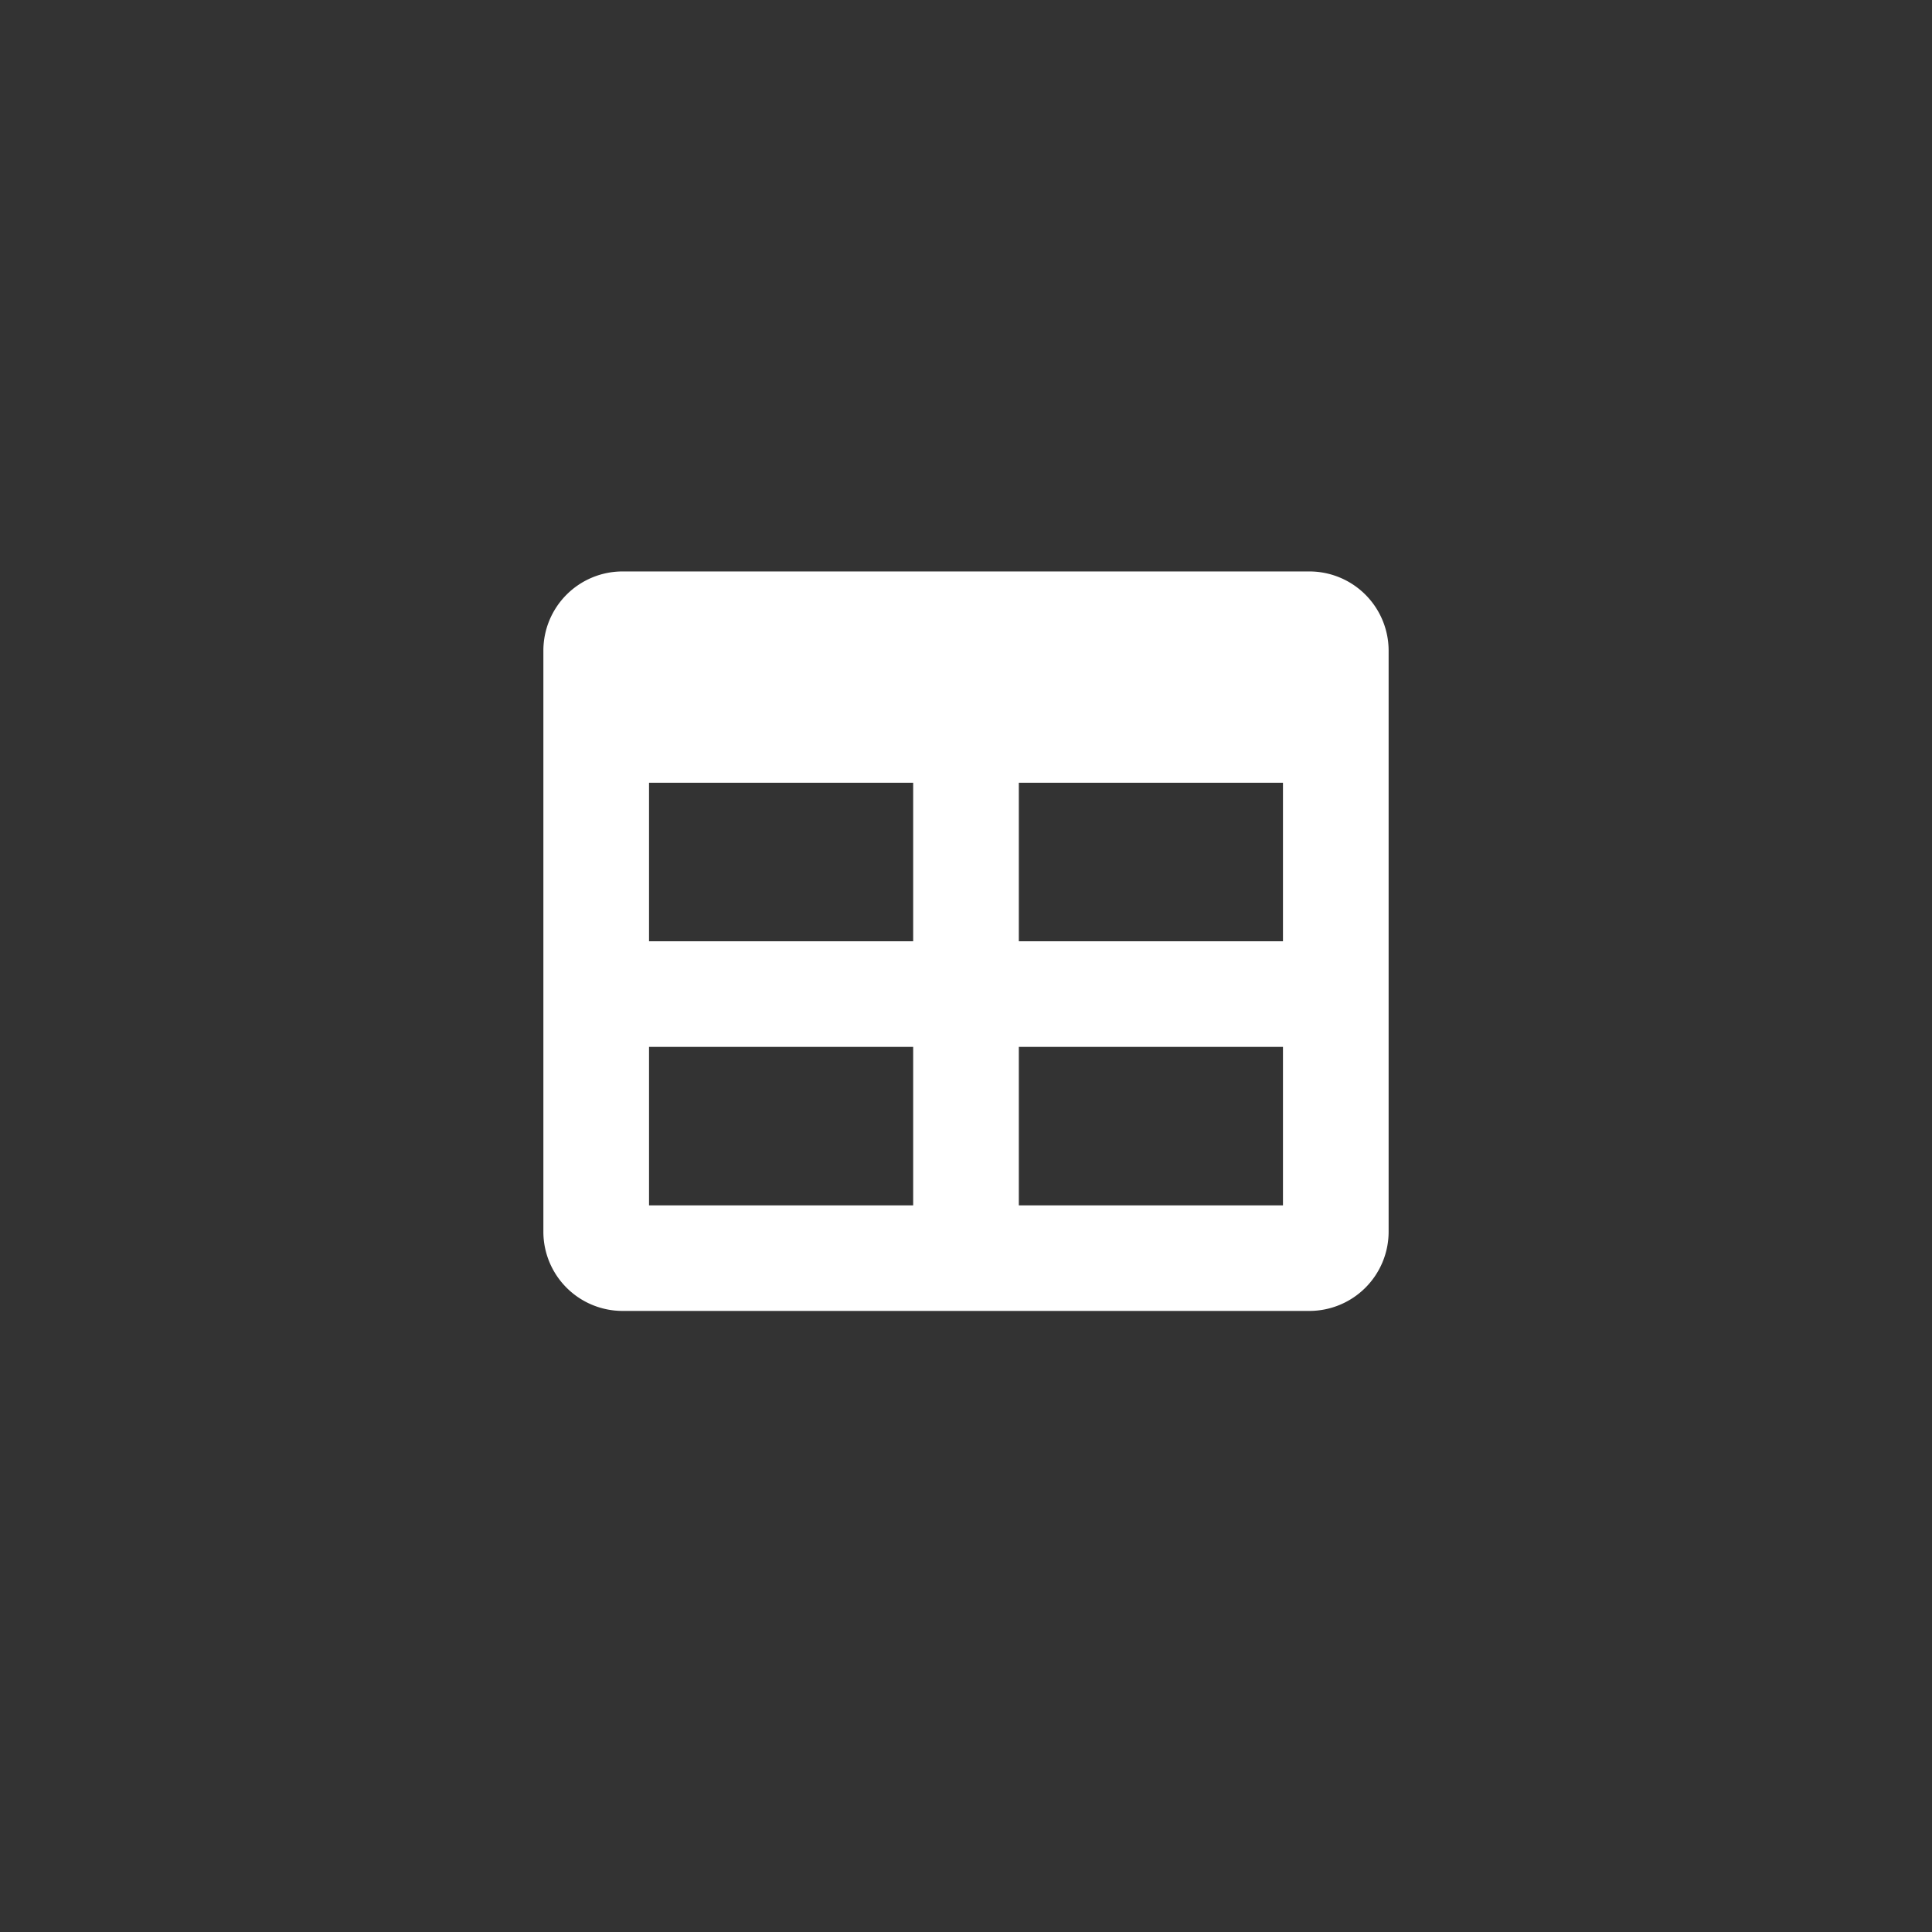 <svg xmlns="http://www.w3.org/2000/svg" width="32" height="32" viewBox="0 0 32 32">
  <rect x="0" y="0" width="32" height="32" fill="#333333" stroke="none"/>
  <title>icon-download_table</title>
  <g id="icon-download_table">
    <path d="M23,10.777V20.4a1.313,1.313,0,0,1-1.312,1.313H10.313A1.312,1.312,0,0,1,9,20.4V10.777a1.312,1.312,0,0,1,1.313-1.312H21.688A1.313,1.313,0,0,1,23,10.777Zm-7.875,2.188H10.75V15.59h4.375Zm0,4.375H10.75v2.625h4.375Zm6.125-4.375H16.875V15.59H21.25Zm0,4.375H16.875v2.625H21.25Z" fill="#fff"/>
  </g>
</svg>
